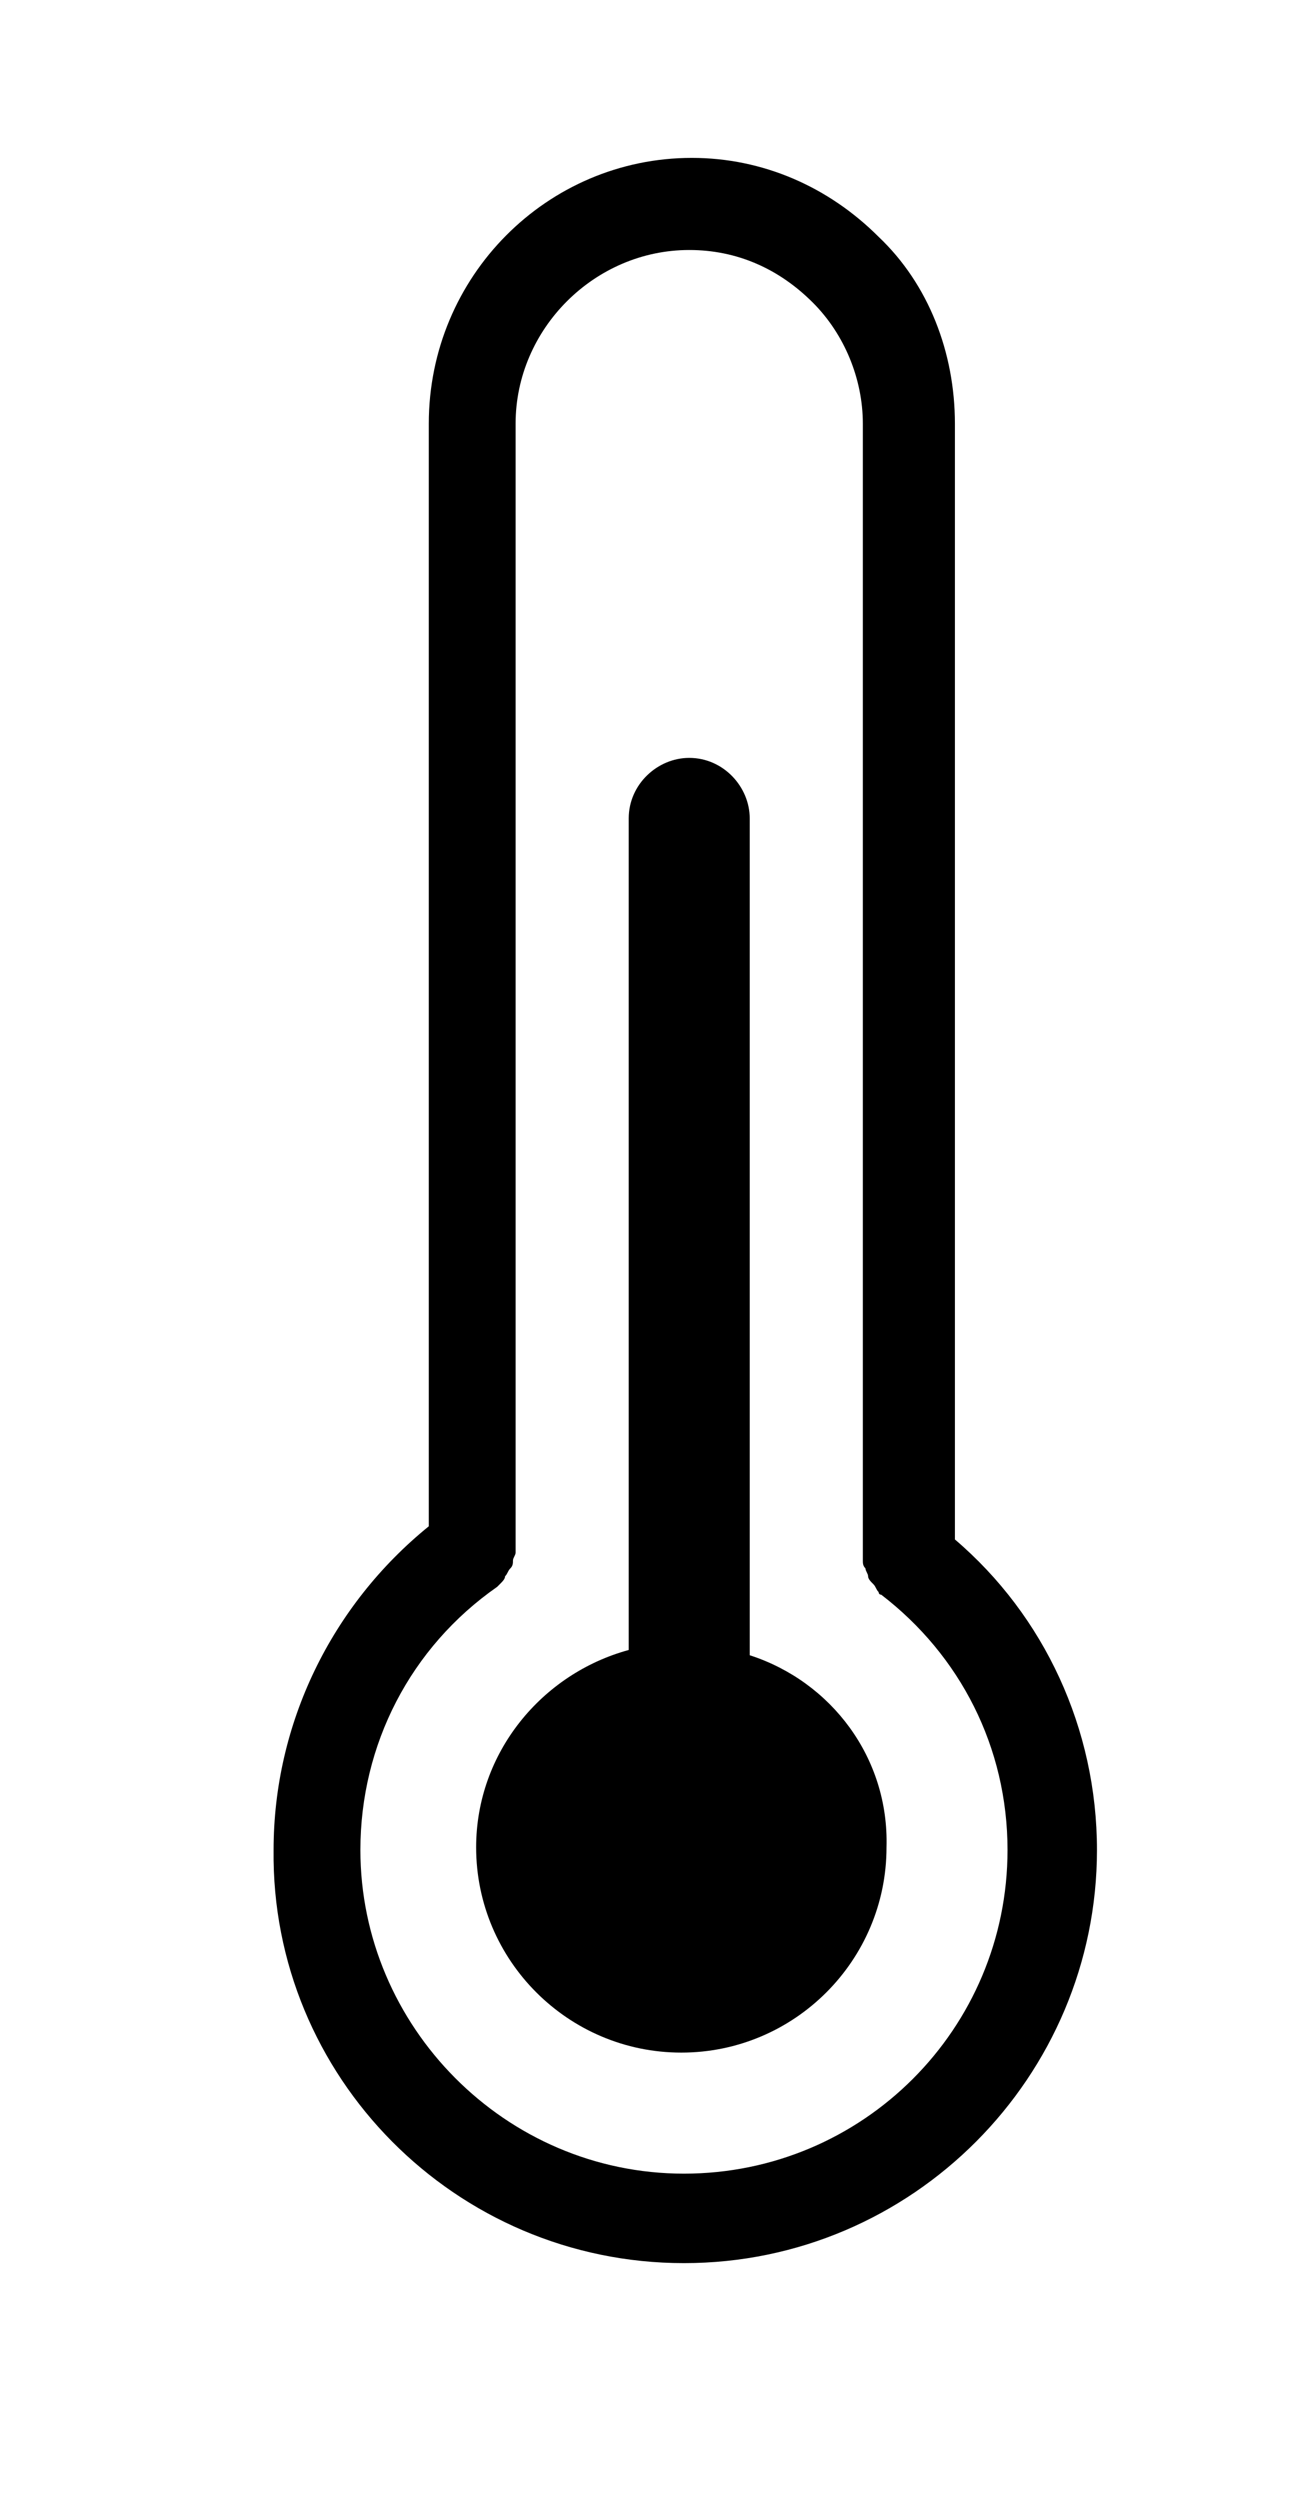 <svg width="49" height="95" viewBox="0 0 49 95" fill="none" xmlns="http://www.w3.org/2000/svg">
<path d="M33.4 9C31.5 7.1 29 6 26.3 6C20.8 6 16.3 10.5 16.3 16.1V58C12.6 61 10.4 65.5 10.4 70.3C10.3 78.9 17.3 86 26 86C34.7 86 41.7 78.9 41.7 70.3C41.7 65.7 39.7 61.4 36.3 58.5V16.1C36.3 13.4 35.3 10.8 33.4 9ZM38.3 70.3C38.3 77.1 32.8 82.6 26 82.6C19.2 82.6 13.7 77 13.7 70.3C13.7 66.3 15.6 62.6 18.9 60.3L19 60.2C19.1 60.1 19.2 60 19.2 59.9C19.3 59.8 19.3 59.7 19.4 59.6C19.5 59.5 19.5 59.4 19.5 59.3C19.5 59.2 19.6 59.1 19.6 59C19.6 58.9 19.6 58.9 19.6 58.9V16.1C19.6 12.5 22.6 9.5 26.2 9.5C28 9.5 29.6 10.2 30.9 11.5C32.1 12.7 32.8 14.4 32.8 16.1V59.2V59.3C32.8 59.4 32.8 59.5 32.9 59.6C32.9 59.7 33 59.8 33 59.9C33 60 33.1 60.1 33.2 60.2C33.3 60.3 33.3 60.4 33.4 60.5C33.4 60.5 33.4 60.6 33.5 60.6C36.5 62.9 38.3 66.4 38.3 70.3Z" fill="black"/>
<path d="M28.5 62.9V31.1C28.5 29.9 27.5 28.8 26.2 28.8C25 28.8 23.9 29.8 23.9 31.1V62.7C20.6 63.6 18.1 66.6 18.1 70.2C18.1 74.5 21.6 78 25.9 78C30.2 78 33.7 74.5 33.7 70.2C33.8 66.8 31.6 63.9 28.5 62.9Z" fill="black"/>
</svg>
